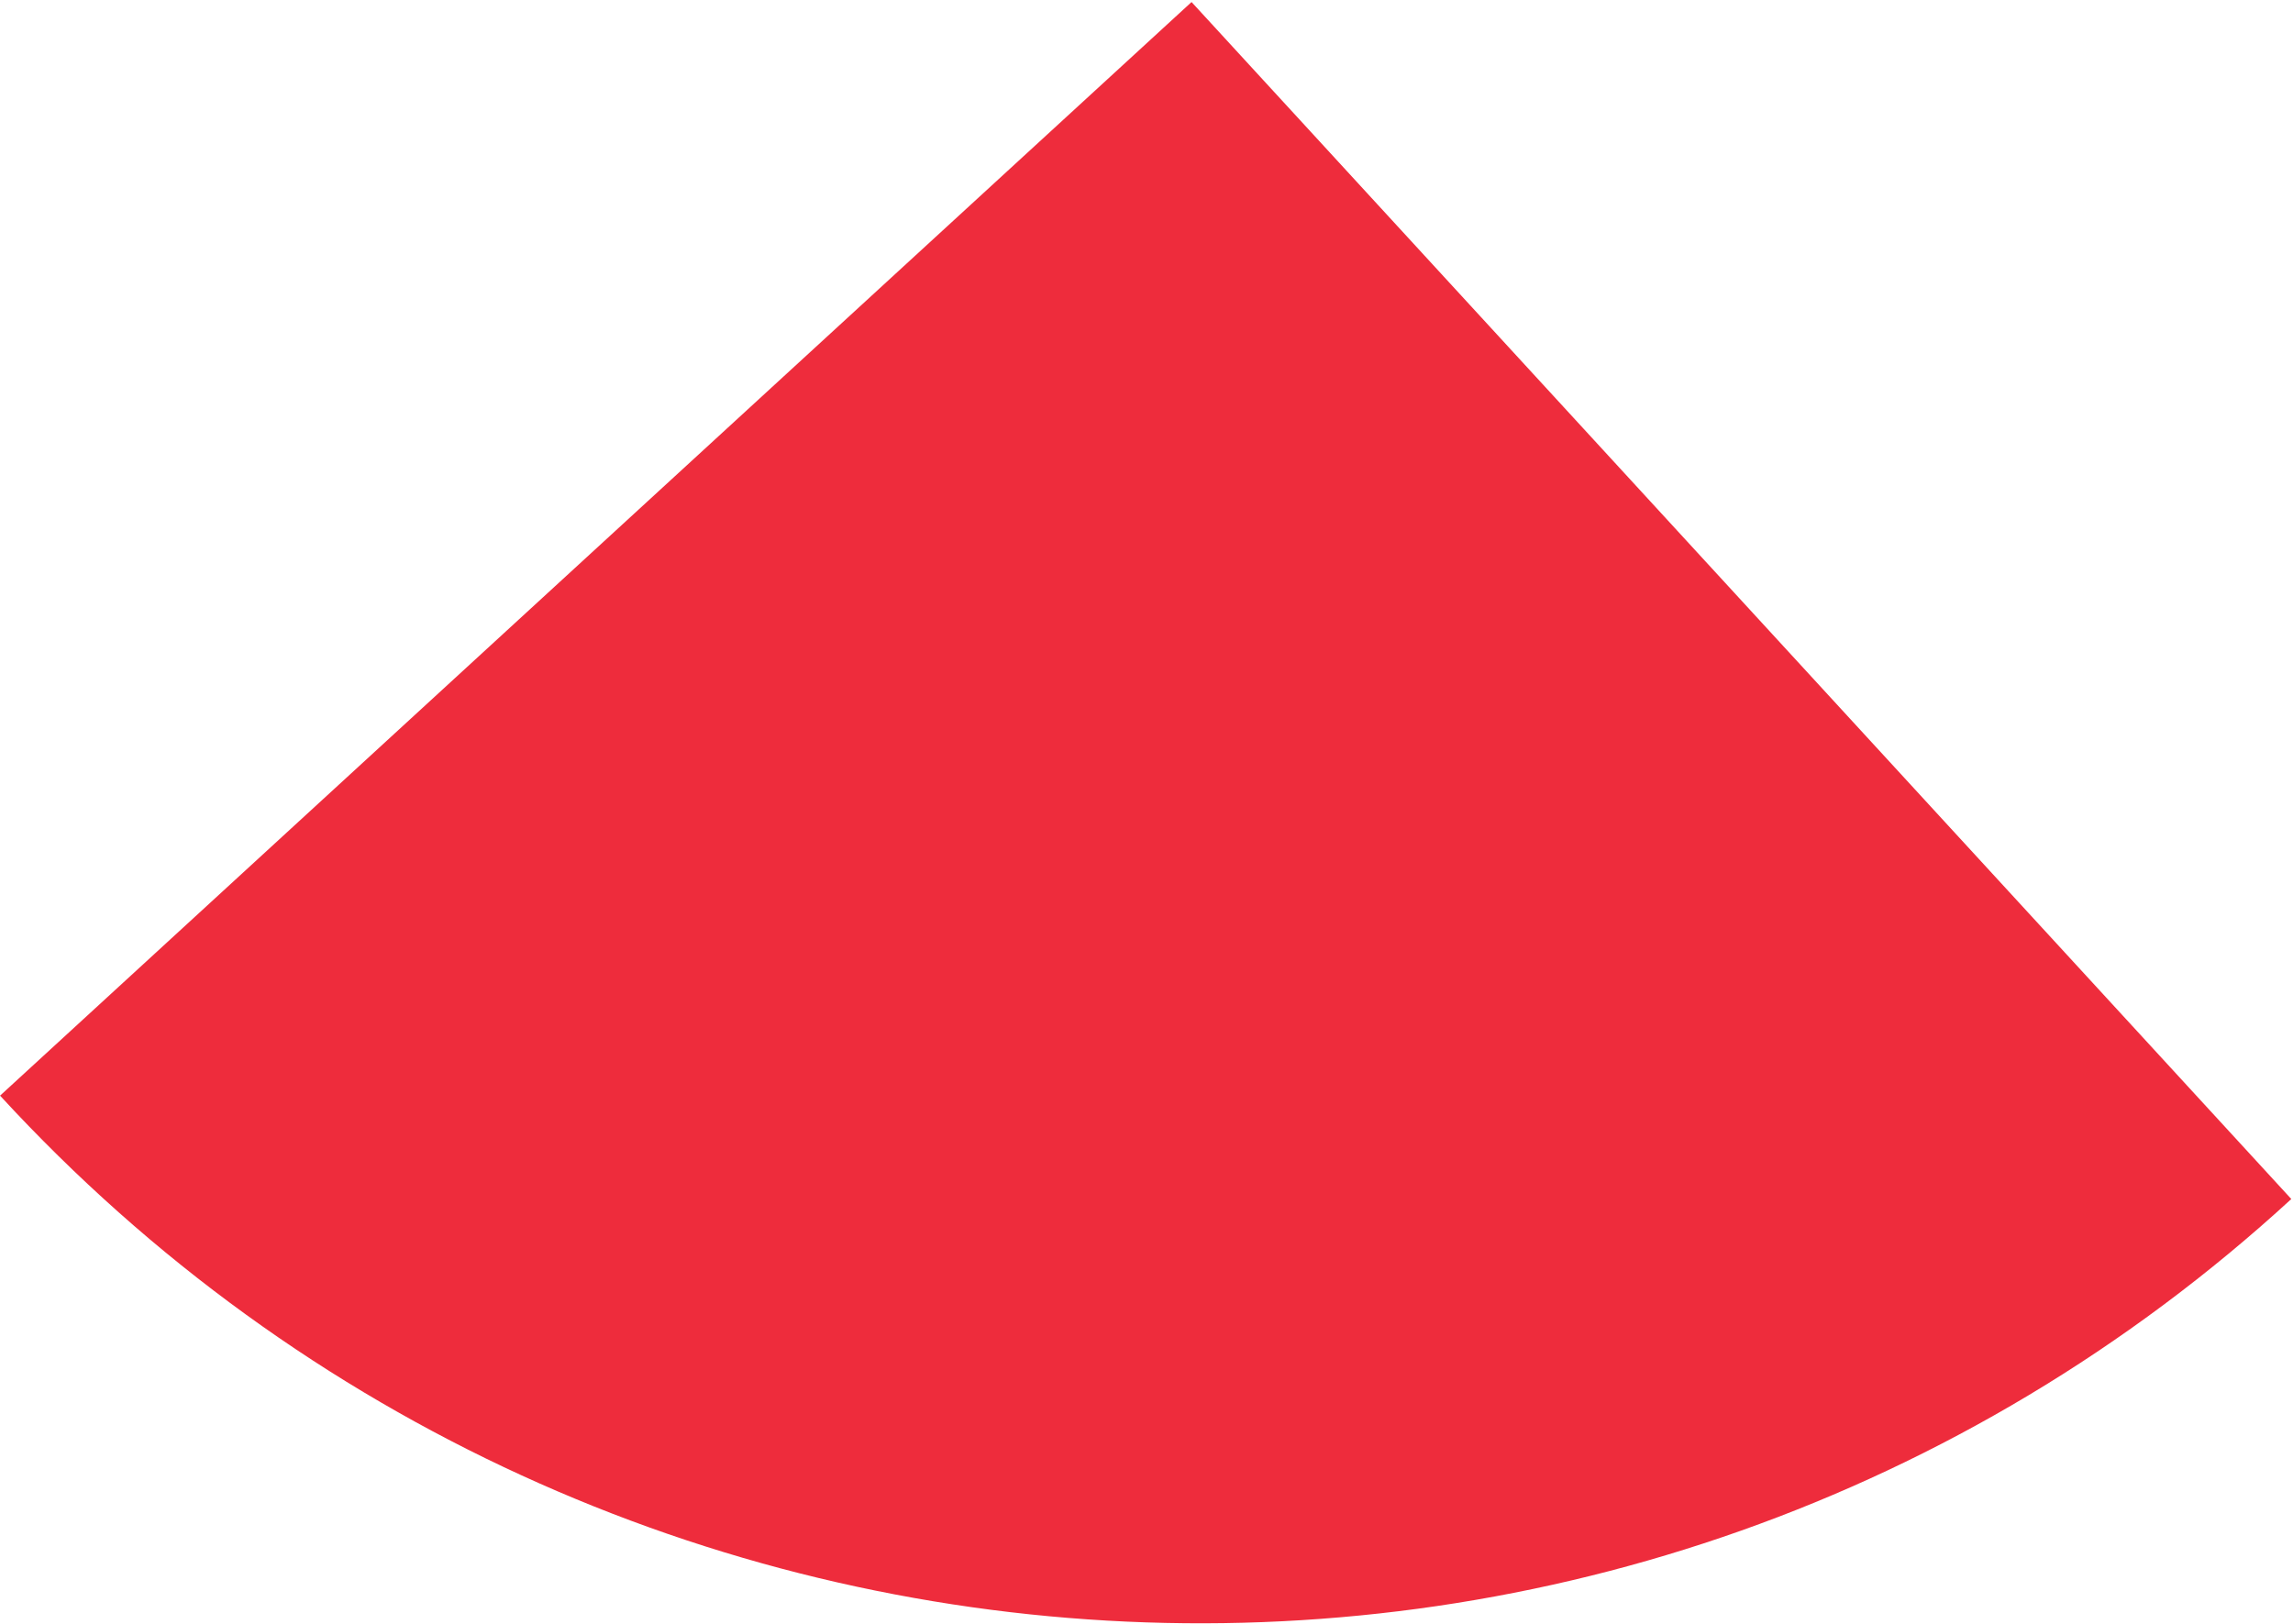 <svg width="535" height="379" viewBox="0 0 535 379" fill="none" xmlns="http://www.w3.org/2000/svg">
<path d="M534.606 279.817C380.993 420.843 141.709 409.825 0.013 255.691L278.011 0.476L534.606 279.817Z" fill="#EE2C3C"/>
</svg>
